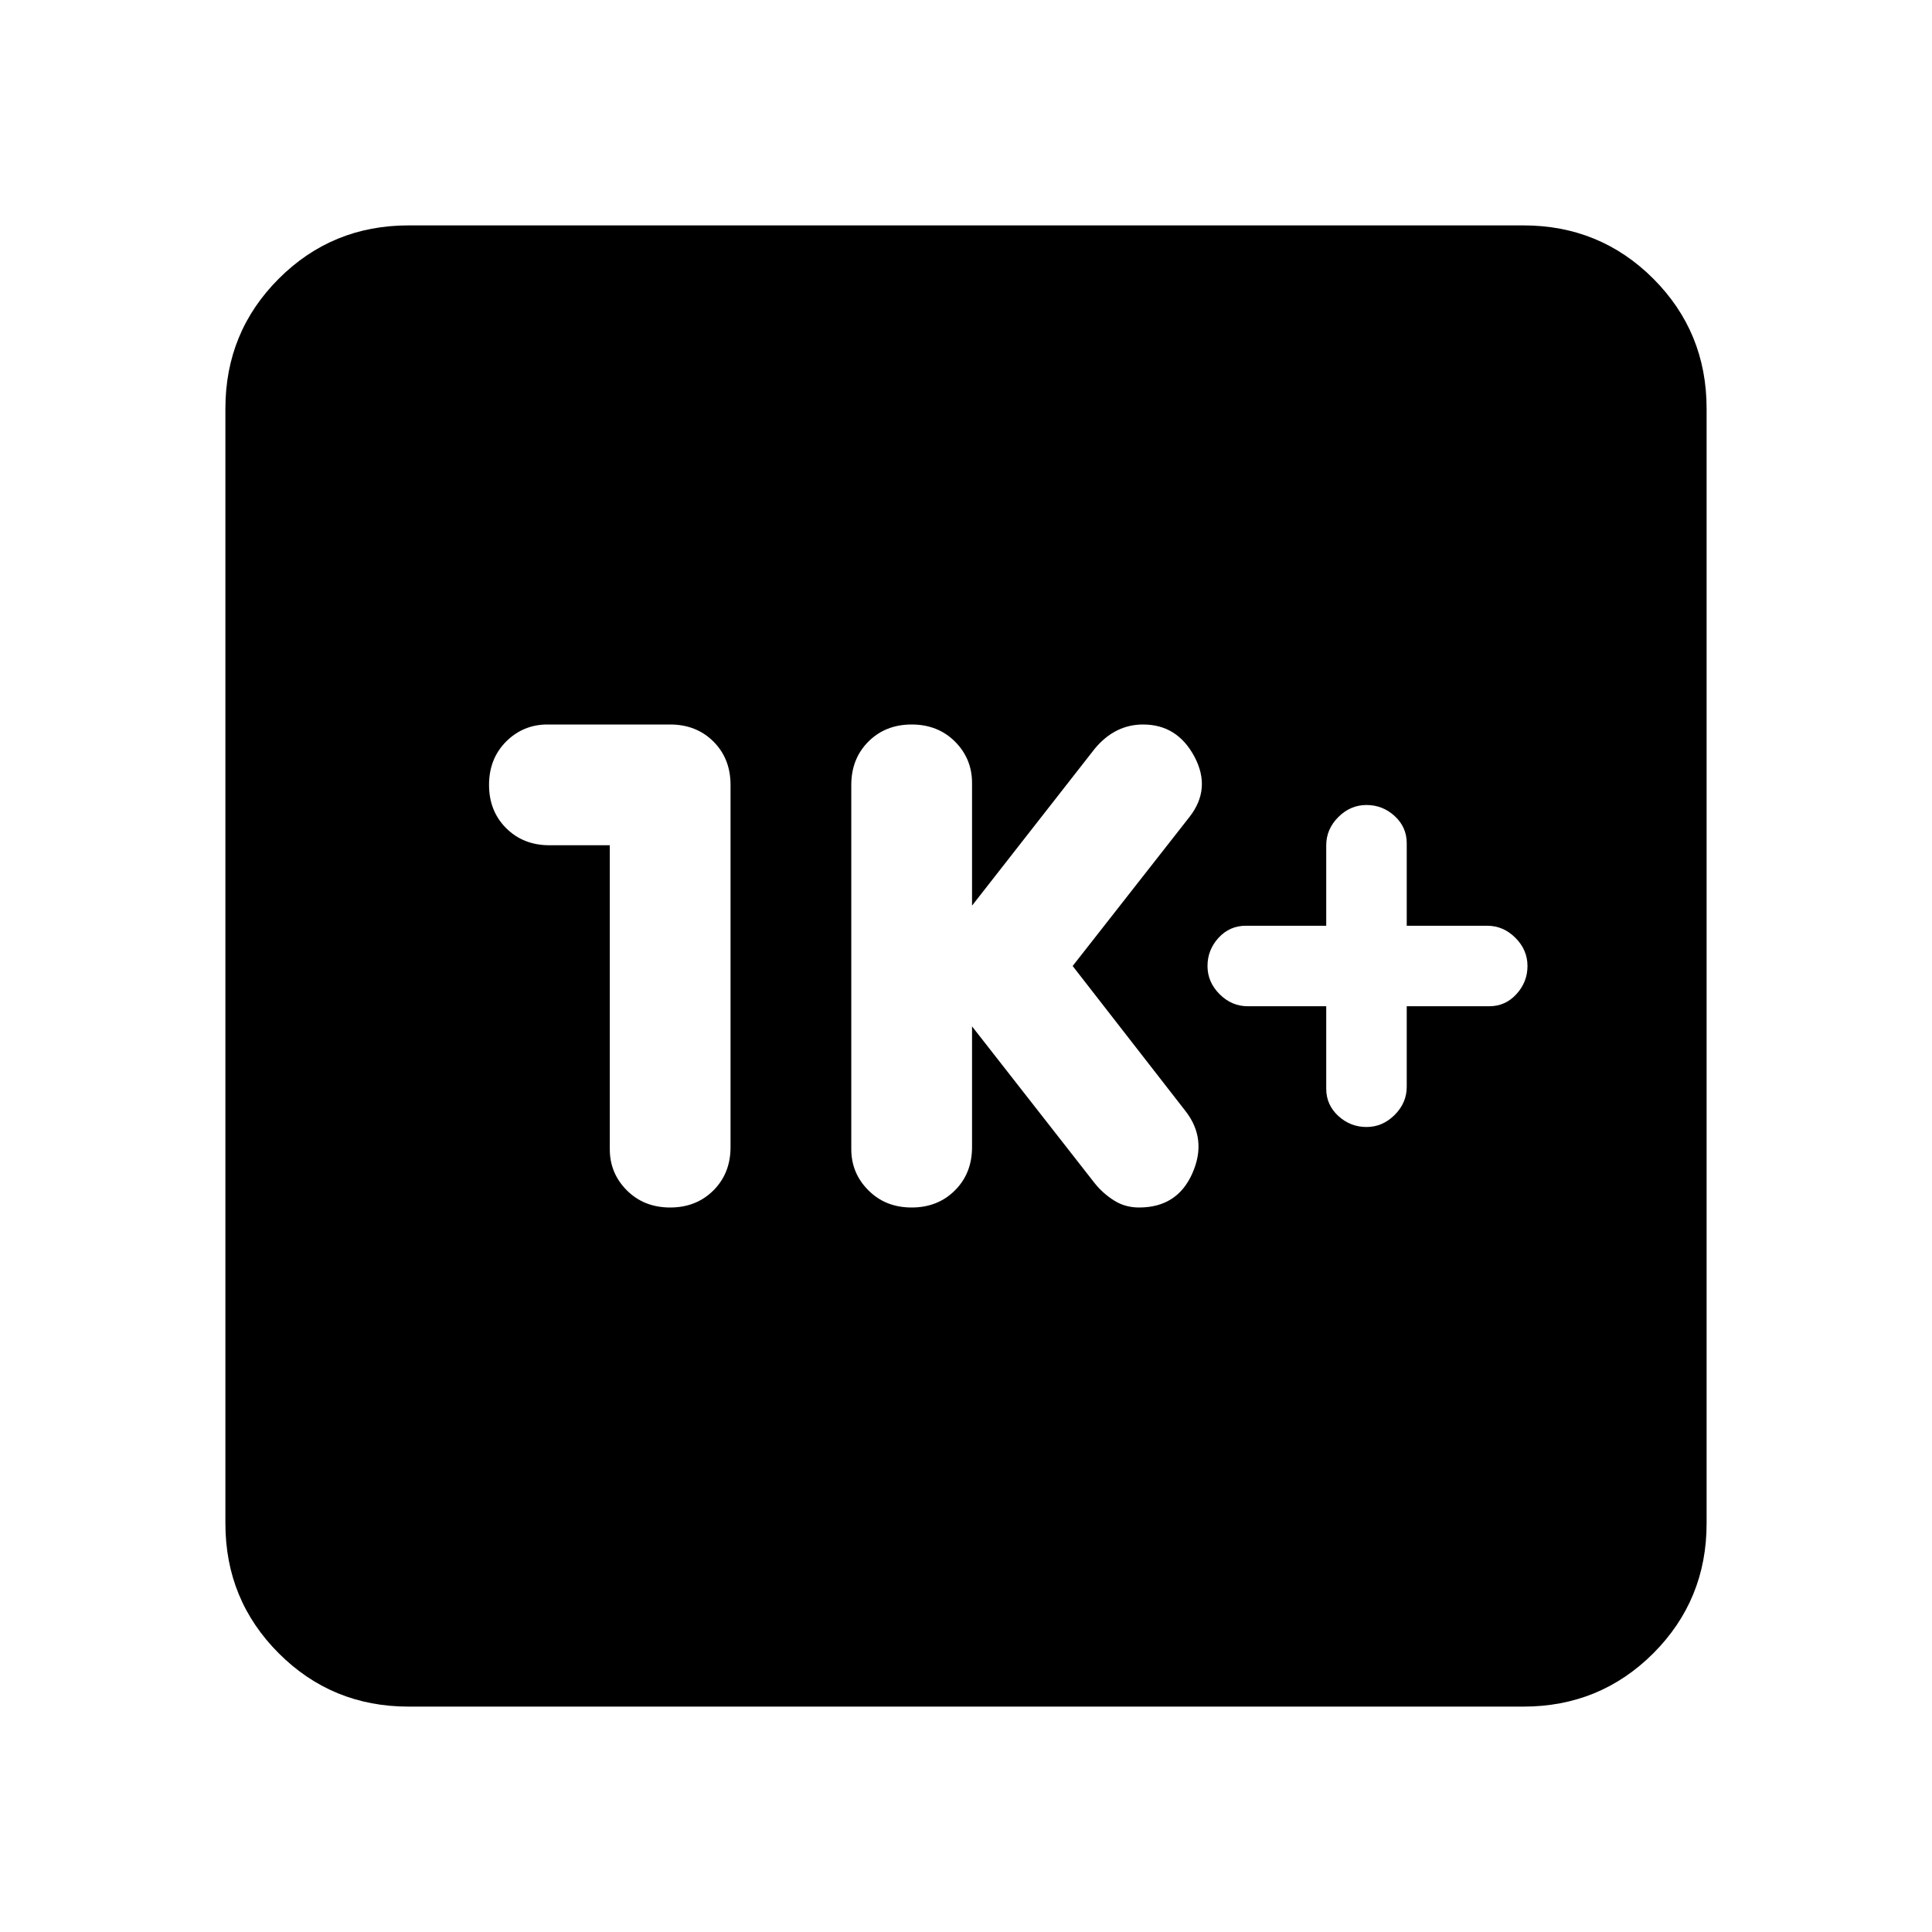 <svg xmlns="http://www.w3.org/2000/svg" height="24" width="24"><path d="M16.975 14Q17.175 14 17.325 13.85Q17.475 13.7 17.475 13.5V12.5H18.5Q18.7 12.5 18.837 12.35Q18.975 12.2 18.975 12Q18.975 11.8 18.825 11.65Q18.675 11.5 18.475 11.5H17.475V10.475Q17.475 10.275 17.325 10.137Q17.175 10 16.975 10Q16.775 10 16.625 10.15Q16.475 10.3 16.475 10.5V11.5H15.475Q15.275 11.5 15.137 11.65Q15 11.8 15 12Q15 12.2 15.15 12.35Q15.3 12.5 15.5 12.5H16.475V13.525Q16.475 13.725 16.625 13.863Q16.775 14 16.975 14ZM11.325 15Q11.65 15 11.863 14.787Q12.075 14.575 12.075 14.25V12.75L13.6 14.7Q13.7 14.825 13.838 14.912Q13.975 15 14.15 15Q14.625 15 14.812 14.575Q15 14.15 14.725 13.8L13.325 12L14.775 10.15Q15.05 9.8 14.838 9.4Q14.625 9 14.2 9Q14.025 9 13.875 9.075Q13.725 9.15 13.6 9.3L12.075 11.25V9.725Q12.075 9.425 11.863 9.212Q11.65 9 11.325 9Q11 9 10.788 9.212Q10.575 9.425 10.575 9.75V14.275Q10.575 14.575 10.788 14.787Q11 15 11.325 15ZM7.575 10.5V14.275Q7.575 14.575 7.787 14.787Q8 15 8.325 15Q8.65 15 8.863 14.787Q9.075 14.575 9.075 14.25V9.75Q9.075 9.425 8.863 9.212Q8.65 9 8.325 9H6.8Q6.5 9 6.287 9.212Q6.075 9.425 6.075 9.75Q6.075 10.075 6.287 10.287Q6.5 10.5 6.825 10.5ZM5.075 21.2Q4.125 21.2 3.463 20.538Q2.8 19.875 2.8 18.925V5.075Q2.8 4.125 3.463 3.462Q4.125 2.8 5.075 2.8H18.925Q19.875 2.8 20.538 3.462Q21.2 4.125 21.2 5.075V18.925Q21.2 19.875 20.538 20.538Q19.875 21.2 18.925 21.2Z"/></svg>